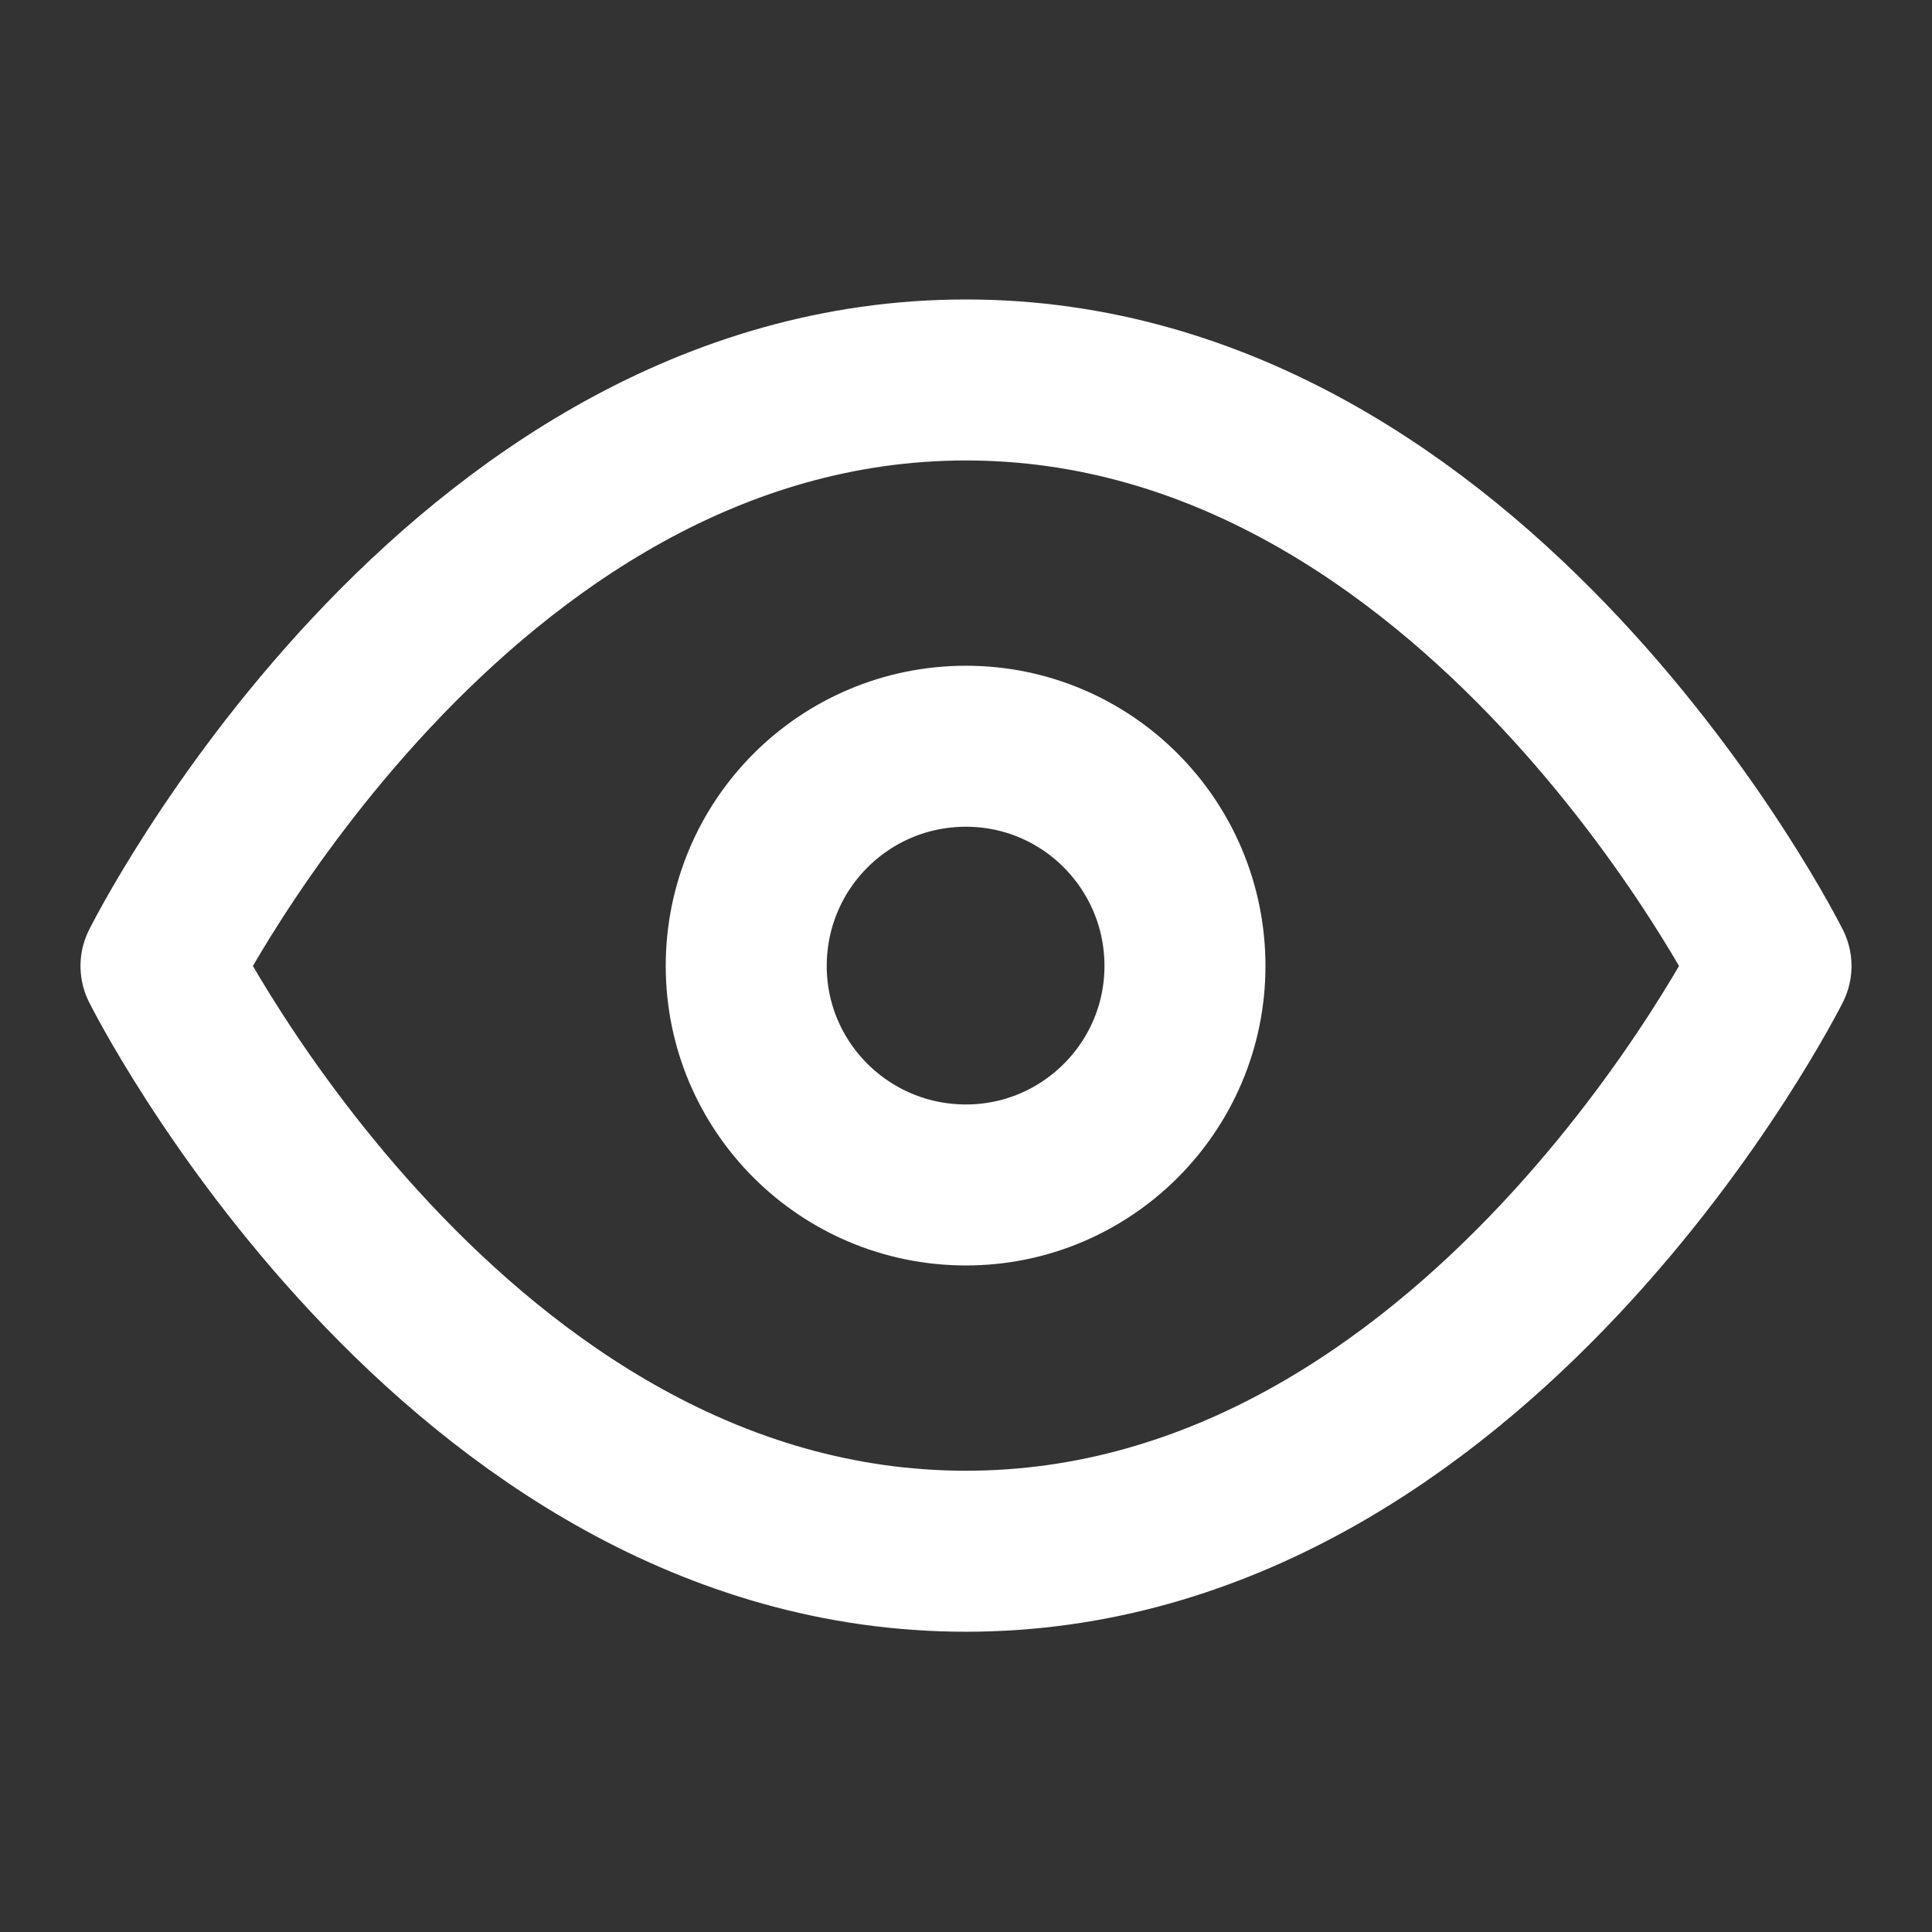 <svg width="24" height="24" viewBox="0 0 24 24" fill="none" xmlns="http://www.w3.org/2000/svg" xmlns:xlink="http://www.w3.org/1999/xlink">
	<rect x="0" y="0" width="24" height="24" fill="#333333" stroke="none"/>
	<desc>
			Created with Pixso.
	</desc>
	<defs>
		<clipPath id="clip49_7165">
			<rect id="eye 2" width="24" height="24" fill="white" fill-opacity="0"/>
		</clipPath>
	</defs>
	<rect id="eye 2" width="24" height="24" fill="#FFFFFF" fill-opacity="0"/>
	<g clip-path="url(#clip49_7165)">
		<path id="Vector" d="M12 4.72C18.36 4.72 22 12 22 12C22 12 18.36 19.27 12 19.27C5.63 19.27 2 12 2 12C2 12 5.63 4.72 12 4.72Z" stroke="#FFFFFF" stroke-opacity="1" stroke-width="2" stroke-linejoin="round"/>
		<path id="Vector" d="M12 14.72C10.49 14.72 9.27 13.5 9.27 12C9.27 10.49 10.49 9.27 12 9.27C13.5 9.27 14.72 10.49 14.72 12C14.72 13.5 13.5 14.72 12 14.72Z" stroke="#FFFFFF" stroke-opacity="1" stroke-width="2" stroke-linejoin="round"/>
	</g>
</svg>
